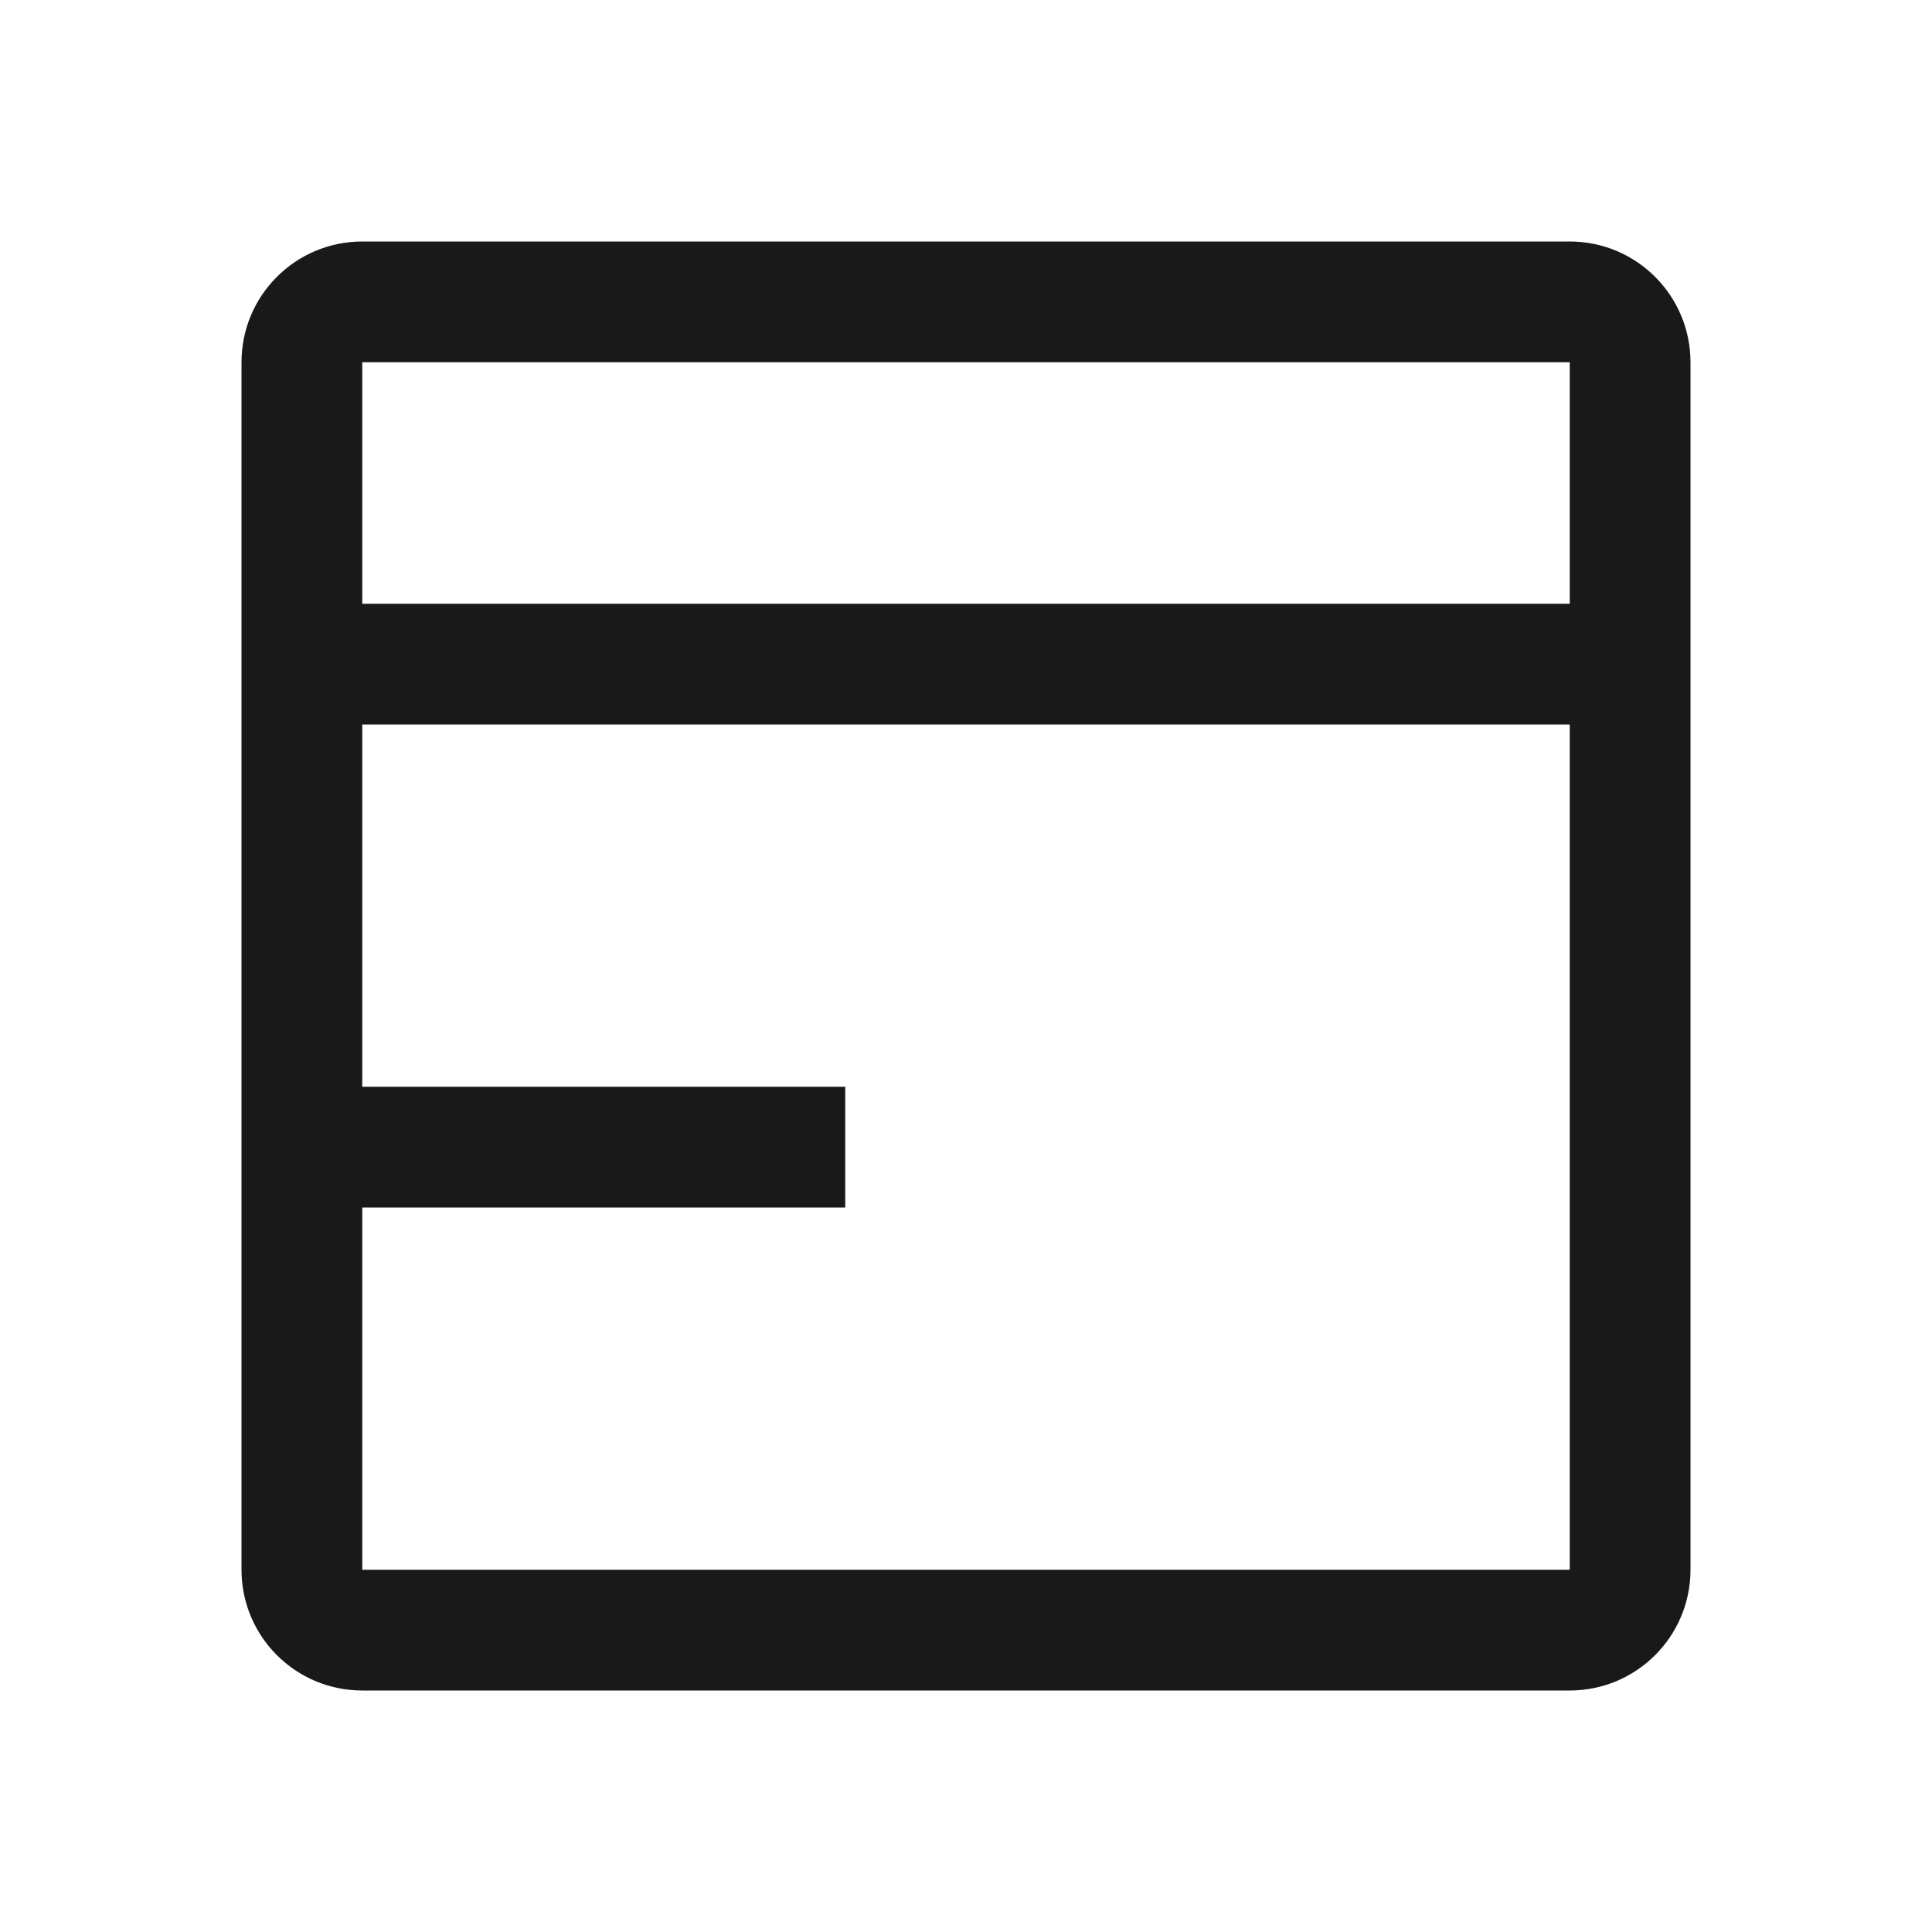 <svg viewBox="0 0 1024 1024" version="1.1" xmlns="http://www.w3.org/2000/svg"><path fill-opacity=".9" fill-rule="evenodd" d="M896 832C896 867.346 867.346 896 832 896L192 896C156.654 896 128 867.346 128 832L128 192C128 156.654 156.654 128 192 128L832 128C867.346 128 896 156.654 896 192L896 832ZM192 832L832 832 832 384 192 384 192 576 448 576 448 640 192 640 192 832ZM832 192L192 192 192 320 832 320 832 192Z"/></svg>
